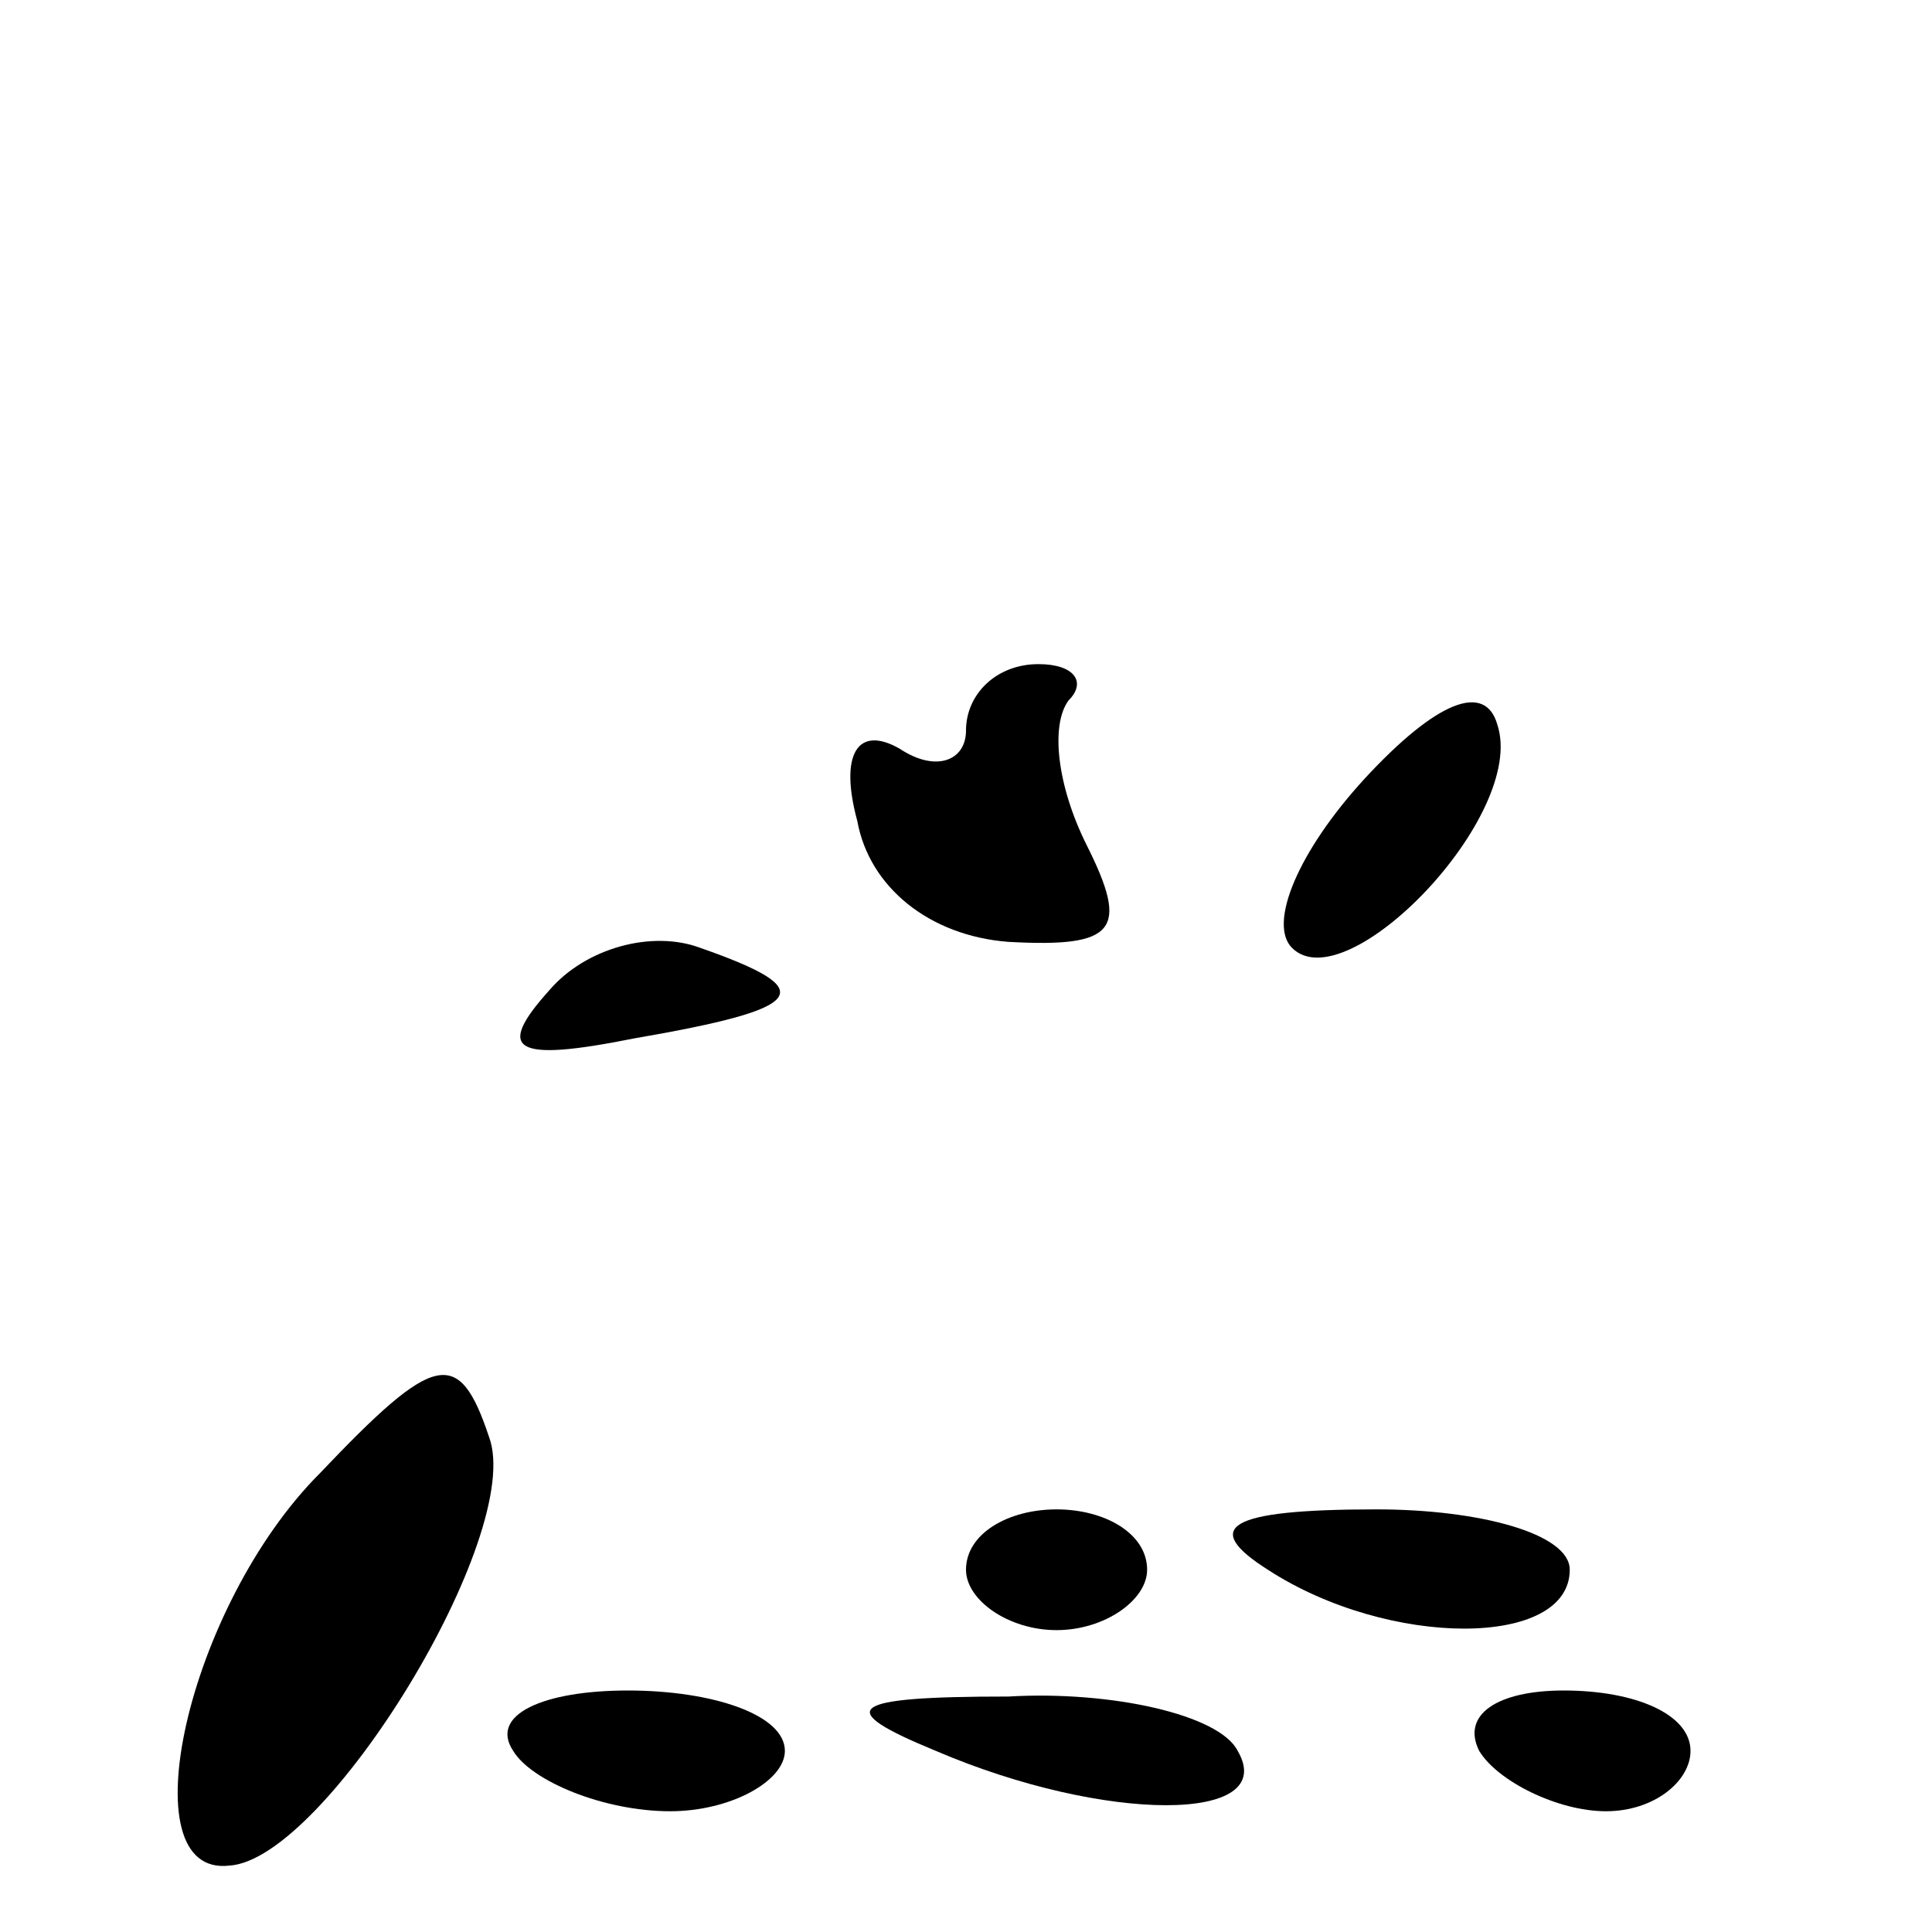 <?xml version="1.0" standalone="no"?>
<!DOCTYPE svg PUBLIC "-//W3C//DTD SVG 20010904//EN"
 "http://www.w3.org/TR/2001/REC-SVG-20010904/DTD/svg10.dtd">
<svg version="1.0" xmlns="http://www.w3.org/2000/svg"
 width="32pt" height="32pt" viewBox="0 0 32 32"
 preserveAspectRatio="xMidYMid meet">
<g transform="translate(0,32) scale(0.1,-0.1)"
fill="#000000" stroke="none">
<path fill="#000000" stroke="none" d="M160 199 c0 -5 -5 -7 -11 -3 -7 4 -10
-1 -7 -12 2 -11 12 -19 25 -20 18 -1 20 2 13 16 -5 10 -6 20 -3 24 3 3 1 6 -5
6 -7 0 -12 -5 -12 -11z"/>
<path fill="#000000" stroke="none" d="M226 191 c-11 -12 -16 -24 -12 -28 9
-9 39 22 34 37 -2 7 -10 4 -22 -9z"/>
<path fill="#000000" stroke="none" d="M91 156 c-9 -10 -6 -12 14 -8 29 5 31
8 11 15 -8 3 -19 0 -25 -7z"/>
<path fill="#000000" stroke="none" d="M53 76 c-22 -22 -32 -67 -15 -65 16 1
49 55 43 71 -5 15 -9 14 -28 -6z"/>
<path fill="#000000" stroke="none" d="M160 60 c0 -5 7 -10 15 -10 8 0 15 5
15 10 0 6 -7 10 -15 10 -8 0 -15 -4 -15 -10z"/>
<path fill="#000000" stroke="none" d="M210 60 c20 -13 50 -13 50 0 0 6 -15
10 -32 10 -25 0 -29 -3 -18 -10z"/>
<path fill="#000000" stroke="none" d="M85 30 c3 -5 15 -10 26 -10 10 0 19 5
19 10 0 6 -12 10 -26 10 -14 0 -23 -4 -19 -10z"/>
<path fill="#000000" stroke="none" d="M155 30 c28 -12 57 -12 50 0 -3 6 -21
10 -38 9 -27 0 -29 -2 -12 -9z"/>
<path fill="#000000" stroke="none" d="M245 30 c3 -5 13 -10 21 -10 8 0 14 5
14 10 0 6 -9 10 -21 10 -11 0 -17 -4 -14 -10z"/>
</g>
</svg>
